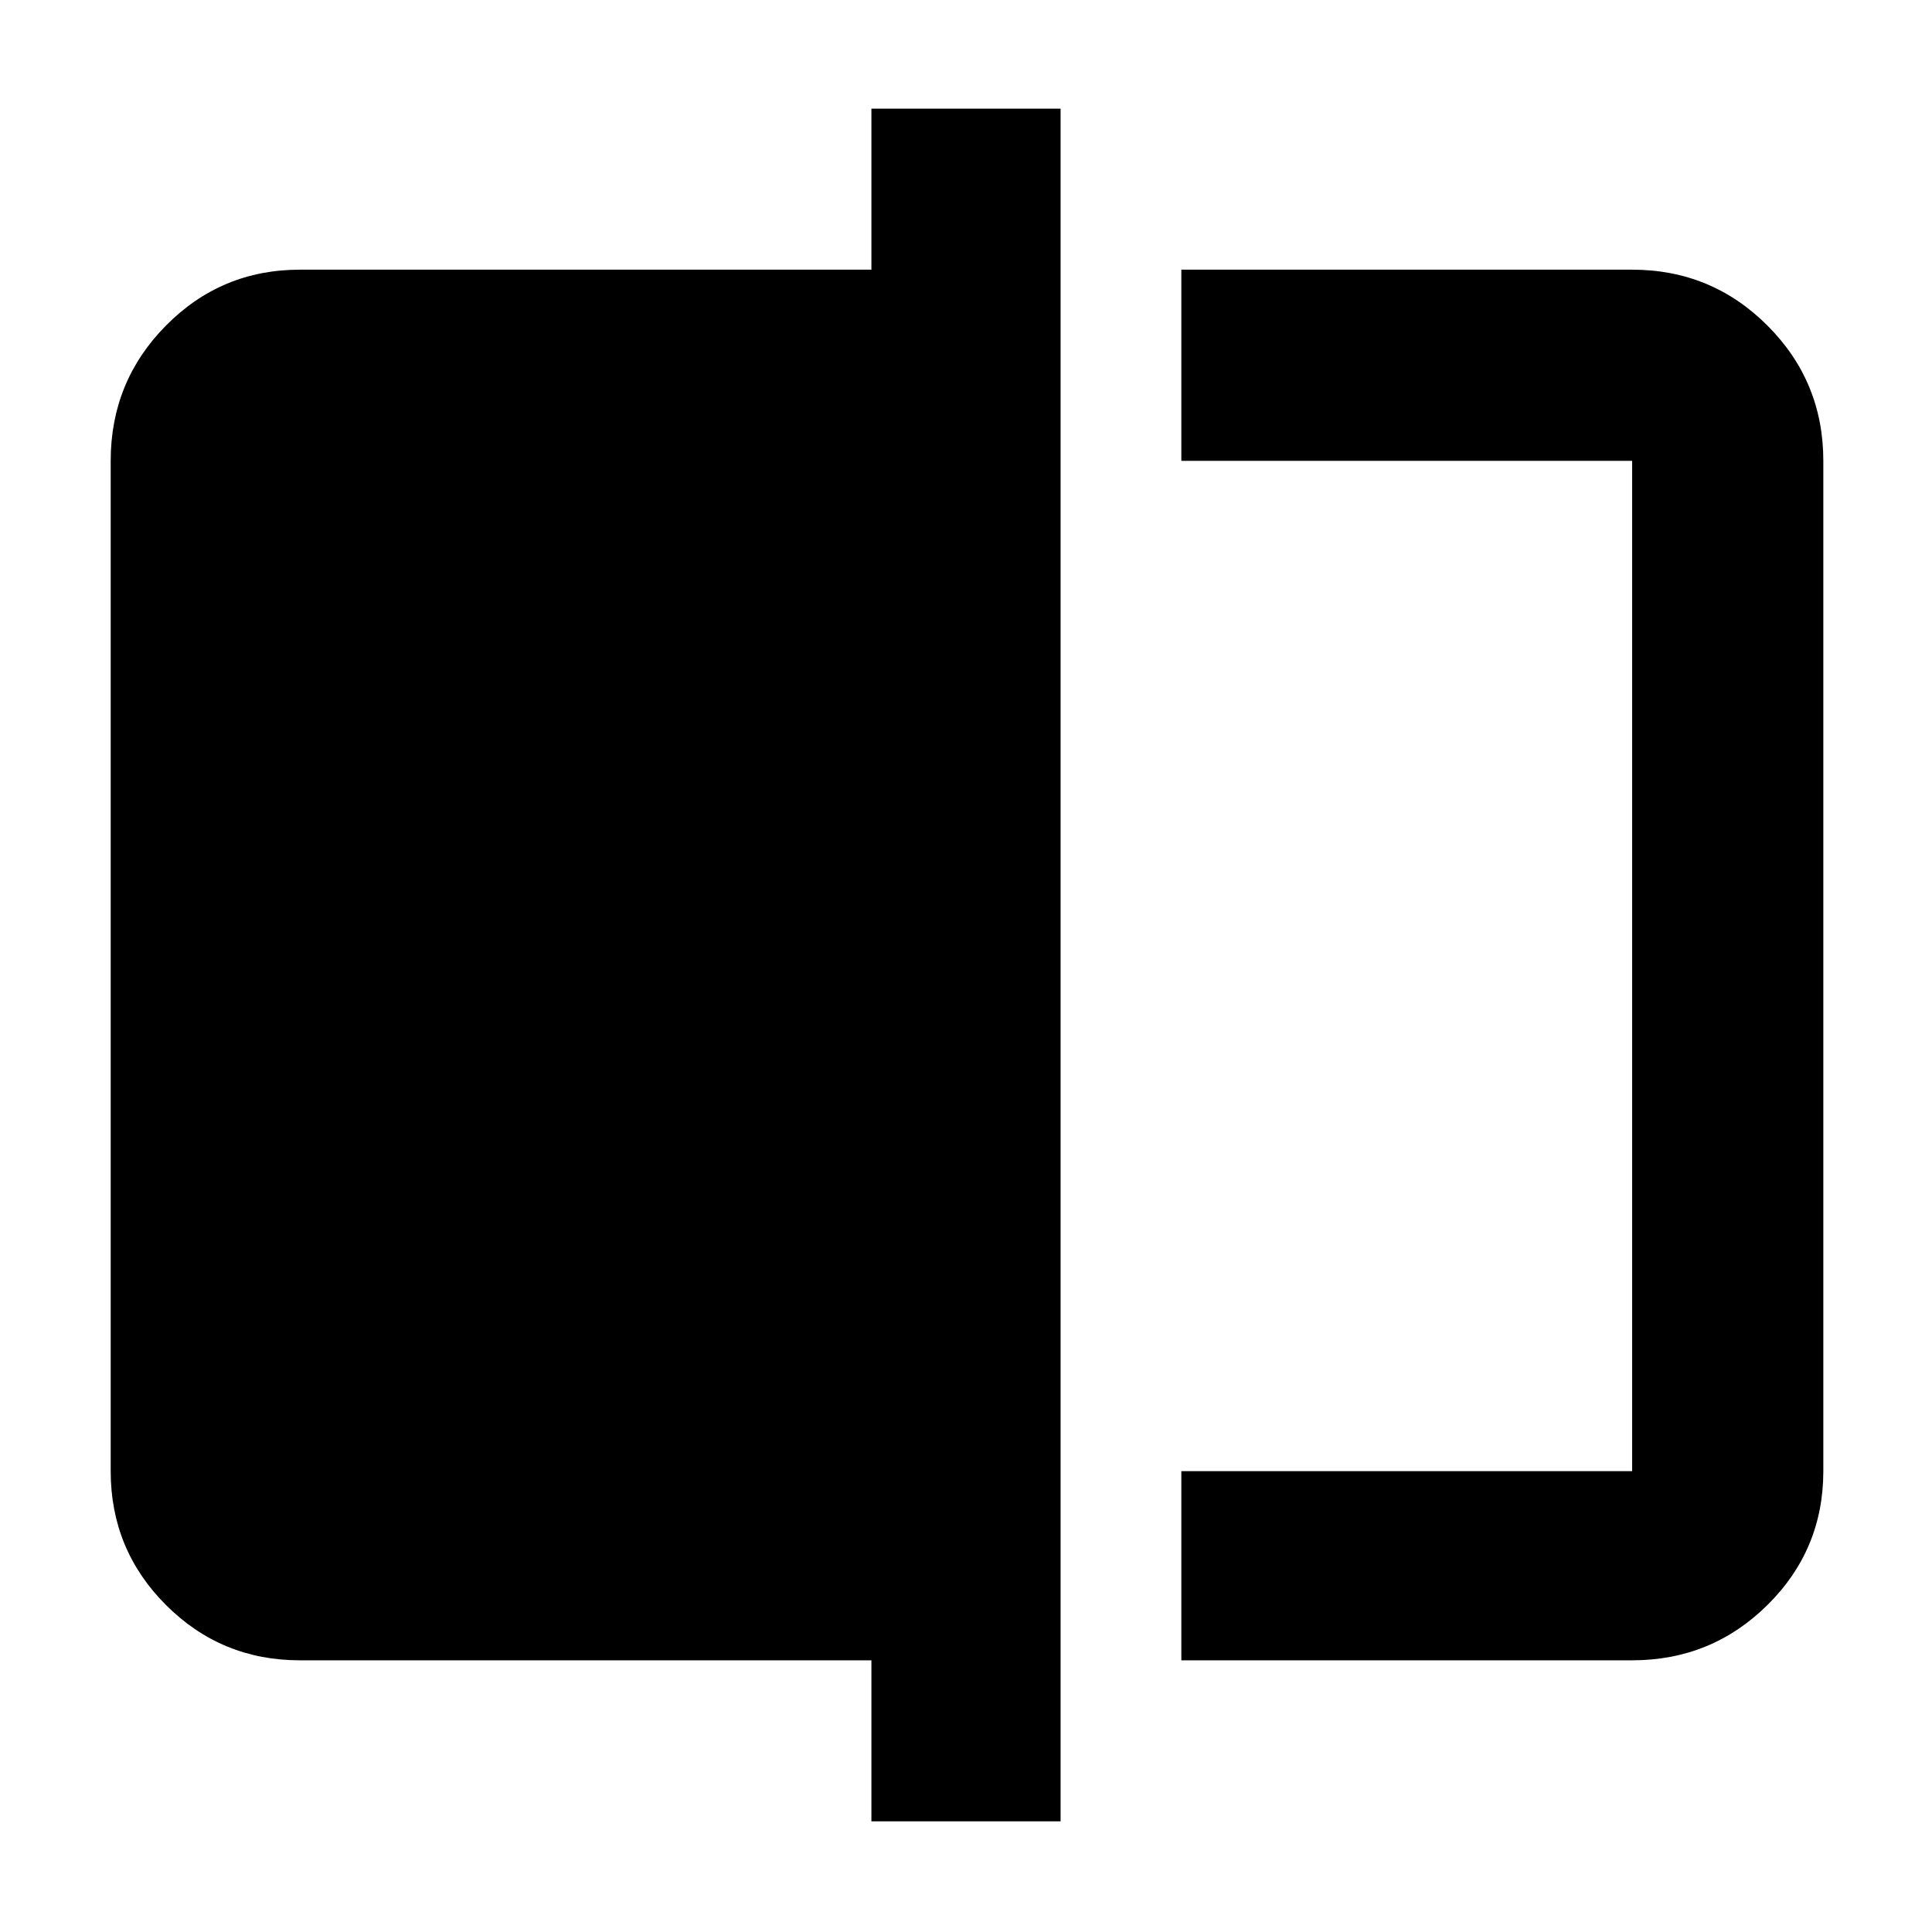 <svg xmlns="http://www.w3.org/2000/svg" width="48" height="48" viewBox="0 -960 960 960"><path d="M587-135v-94h224v-502H587v-95h224q39.46 0 67.23 27.77Q906-770.46 906-731v502q0 39.05-27.77 66.52Q850.46-135 811-135H587ZM433-55v-80H149q-39.05 0-66.53-27.48Q55-189.95 55-229v-502q0-39.46 27.47-67.23Q109.95-826 149-826h284v-80h94v851h-94Zm378-676v502-502Z"/></svg>